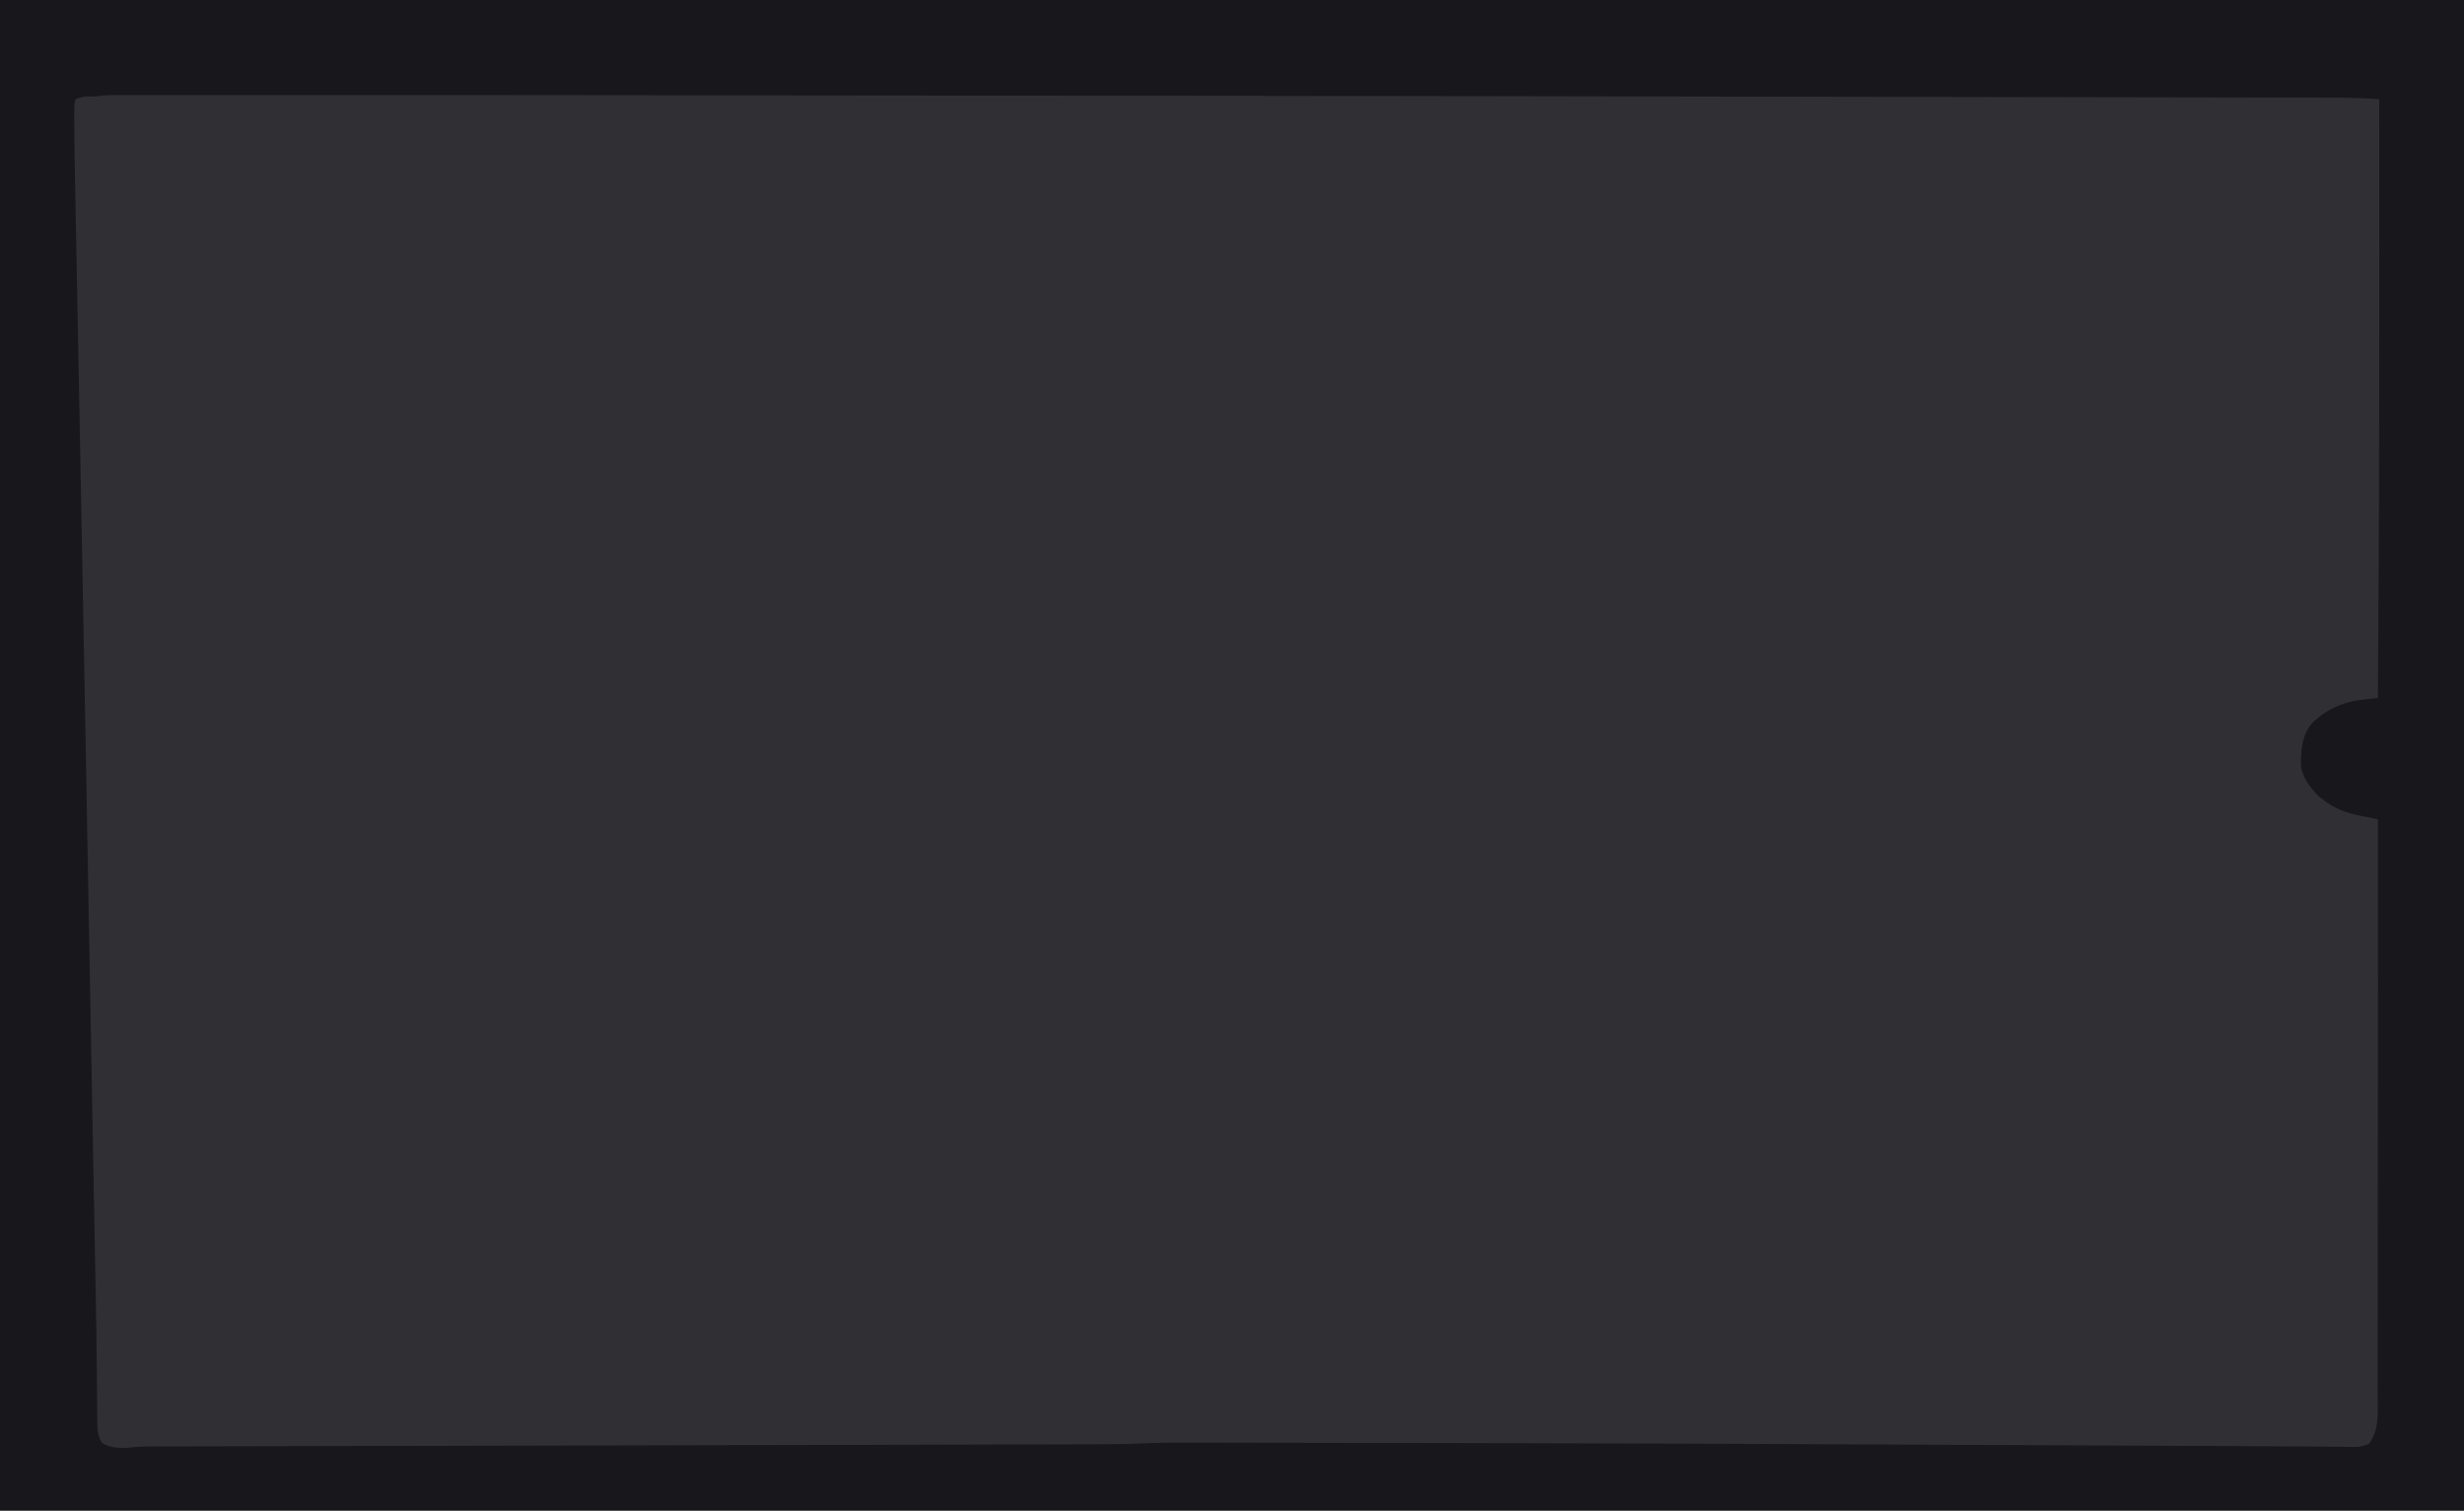 <?xml version="1.0" encoding="UTF-8"?>
<svg version="1.1" xmlns="http://www.w3.org/2000/svg" width="1889" height="1158">
<path d="M0 0 C623.37 0 1246.74 0 1889 0 C1889 382.14 1889 764.28 1889 1158 C1265.63 1158 642.26 1158 0 1158 C0 775.86 0 393.72 0 0 Z " fill="#302F34" transform="translate(0,0)"/>
<path d="M0 0 C623.37 0 1246.74 0 1889 0 C1889 382.14 1889 764.28 1889 1158 C1265.63 1158 642.26 1158 0 1158 C0 775.86 0 393.72 0 0 Z M73 74 C71.667 74.017 70.332 74.004 69 73.938 C64.954 73.89 61.782 74.533 58 76 C56.963 79.11 56.877 81.245 56.883 84.505 C56.883 85.637 56.884 86.769 56.884 87.935 C56.89 89.169 56.897 90.404 56.903 91.676 C56.907 92.971 56.911 94.266 56.914 95.6 C56.966 109.722 57.225 123.842 57.504 137.962 C57.58 141.843 57.652 145.725 57.725 149.606 C57.853 156.366 57.983 163.125 58.114 169.885 C58.308 179.894 58.498 189.903 58.688 199.913 C59.006 216.694 59.327 233.475 59.649 250.256 C60.397 289.282 61.136 328.307 61.874 367.333 C61.998 373.837 62.121 380.341 62.244 386.845 C63.406 448.116 64.549 509.388 65.66 570.66 C65.685 572.003 65.685 572.003 65.709 573.374 C66.188 599.783 66.665 626.192 67.141 652.601 C67.219 656.915 67.296 661.229 67.374 665.544 C67.498 672.406 67.622 679.269 67.745 686.131 C67.867 692.9 67.989 699.669 68.111 706.439 C68.126 707.268 68.141 708.098 68.157 708.953 C68.232 713.117 68.307 717.281 68.382 721.446 C68.411 723.098 68.441 724.751 68.471 726.404 C68.486 727.219 68.5 728.034 68.516 728.874 C68.604 733.768 68.692 738.663 68.78 743.558 C69.56 786.85 70.349 830.142 71.154 873.434 C71.226 877.321 71.298 881.209 71.37 885.096 C71.785 907.423 72.199 929.751 72.619 952.078 C72.773 960.234 72.925 968.39 73.076 976.546 C73.165 981.318 73.254 986.089 73.345 990.861 C73.7 1009.441 74.021 1028.02 74.195 1046.602 C74.22 1049.166 74.246 1051.729 74.273 1054.293 C74.29 1055.95 74.307 1057.607 74.325 1059.265 C74.333 1060.07 74.342 1060.875 74.35 1061.704 C74.398 1066.355 74.431 1071.006 74.454 1075.657 C74.467 1077.79 74.486 1079.922 74.507 1082.055 C74.533 1084.615 74.549 1087.175 74.551 1089.736 C74.629 1095.879 74.843 1100.648 78 1106 C84.81 1110.347 93.464 1110.457 101.308 1109.51 C108.011 1108.822 114.701 1108.85 121.433 1108.849 C122.885 1108.845 124.337 1108.84 125.789 1108.836 C129.771 1108.824 133.753 1108.819 137.735 1108.814 C142.063 1108.808 146.391 1108.796 150.719 1108.785 C158.287 1108.767 165.855 1108.752 173.423 1108.74 C184.623 1108.721 195.824 1108.697 207.025 1108.671 C225.752 1108.629 244.48 1108.59 263.208 1108.554 C289.804 1108.503 316.401 1108.445 342.998 1108.385 C352.382 1108.364 361.766 1108.343 371.15 1108.322 C373.508 1108.316 375.867 1108.311 378.226 1108.306 C396.106 1108.265 413.986 1108.226 431.866 1108.187 C514.707 1108.008 597.548 1107.816 680.389 1107.591 C684.227 1107.581 688.065 1107.571 691.902 1107.56 C692.845 1107.558 693.788 1107.555 694.76 1107.553 C709.86 1107.512 724.96 1107.475 740.06 1107.439 C755.159 1107.403 770.258 1107.364 785.358 1107.322 C794.24 1107.297 803.123 1107.274 812.006 1107.256 C817.924 1107.243 823.841 1107.227 829.759 1107.208 C833.11 1107.197 836.46 1107.189 839.811 1107.183 C851.935 1107.163 864.03 1107.062 876.142 1106.493 C888.697 1105.903 901.227 1105.886 913.793 1105.928 C916.41 1105.933 919.027 1105.937 921.644 1105.941 C927.51 1105.95 933.376 1105.963 939.242 1105.978 C949.729 1106.003 960.217 1106.016 970.705 1106.029 C996.573 1106.061 1022.441 1106.104 1048.309 1106.148 C1049.493 1106.15 1050.677 1106.152 1051.896 1106.155 C1090.047 1106.22 1128.197 1106.29 1166.348 1106.363 C1171.082 1106.372 1175.816 1106.381 1180.55 1106.39 C1248.112 1106.519 1315.675 1106.656 1735.613 1108.706 C1739.87 1108.735 1744.127 1108.763 1748.384 1108.792 C1752.814 1108.822 1757.244 1108.853 1761.674 1108.884 C1767.298 1108.924 1772.922 1108.952 1778.546 1108.979 C1782.272 1109.002 1785.998 1109.041 1789.724 1109.081 C1792.267 1109.099 1794.81 1109.118 1797.353 1109.135 C1798.532 1109.152 1799.71 1109.168 1800.925 1109.184 C1808.732 1109.406 1808.732 1109.406 1816 1107 C1824.542 1096.159 1822.843 1080.826 1822.773 1067.89 C1822.781 1065.346 1822.792 1062.802 1822.805 1060.257 C1822.828 1054.768 1822.832 1049.279 1822.82 1043.79 C1822.801 1035.716 1822.817 1027.642 1822.84 1019.569 C1822.877 1006.184 1822.887 992.799 1822.88 979.414 C1822.874 966.321 1822.879 953.227 1822.901 940.134 C1822.903 939.324 1822.904 938.514 1822.905 937.679 C1822.912 933.585 1822.92 929.491 1822.927 925.397 C1822.983 893.028 1822.999 860.659 1822.999 828.29 C1822.999 827.529 1822.999 826.769 1822.999 825.986 C1822.999 824.463 1822.999 822.94 1822.999 821.417 C1822.999 805.944 1823.008 790.471 1823.021 774.999 C1823.023 772.604 1823.025 770.209 1823.027 767.814 C1823.03 764.339 1823.032 760.865 1823.035 757.39 C1823.07 714.26 1823.061 671.13 1823 628 C1822.429 627.888 1821.858 627.777 1821.269 627.662 C1818.65 627.148 1816.032 626.631 1813.414 626.113 C1812.516 625.938 1811.617 625.762 1810.692 625.581 C1799.23 623.309 1790.256 620.315 1781 613 C1780.176 612.395 1779.353 611.791 1778.504 611.168 C1771.959 605.501 1765.017 595.805 1764 587 C1763.858 575.651 1764.627 564.029 1772.094 554.934 C1784.197 542.657 1798.291 537.275 1815 536 C1816.413 535.835 1817.826 535.663 1819.237 535.482 C1820.479 535.323 1821.721 535.164 1823 535 C1823.181 506.5 1823.346 478 1823.5 449.5 C1823.506 448.404 1823.512 447.307 1823.518 446.178 C1823.974 361.948 1824.089 277.719 1824.063 193.488 C1824.062 191.305 1824.062 189.122 1824.061 186.939 C1824.051 151.29 1824.032 115.641 1824.003 79.992 C1824.002 78.016 1824.002 78.016 1824 76 C1811.792 75.207 1799.647 74.849 1787.416 74.846 C1785.606 74.842 1783.796 74.837 1781.986 74.832 C1777.041 74.82 1772.095 74.813 1767.15 74.808 C1761.749 74.801 1756.349 74.788 1750.948 74.776 C1741.477 74.756 1732.005 74.74 1722.534 74.726 C1708.419 74.705 1694.305 74.679 1680.191 74.651 C1656.297 74.605 1632.404 74.563 1608.511 74.524 C1584.481 74.485 1560.451 74.444 1536.42 74.401 C1534.894 74.398 1533.368 74.395 1531.842 74.393 C1525.698 74.382 1519.554 74.371 1513.411 74.36 C1496.195 74.329 1478.979 74.298 1461.764 74.268 C1460.978 74.267 1460.193 74.265 1459.384 74.264 C1434.289 74.22 1409.194 74.177 1384.098 74.136 C1382.876 74.134 1382.876 74.134 1381.629 74.131 C1368.414 74.11 1355.198 74.088 1341.983 74.066 C1292.61 73.984 1243.238 73.899 1193.866 73.808 C1179.726 73.782 1165.587 73.756 1151.447 73.731 C1150.671 73.729 1149.895 73.728 1149.095 73.726 C1071.027 73.584 992.96 73.448 361.251 72.882 C344.325 72.881 327.4 72.879 310.474 72.875 C309.681 72.875 308.887 72.875 308.07 72.874 C304.875 72.874 301.68 72.873 298.486 72.872 C269.005 72.866 239.525 72.863 210.045 72.867 C207.229 72.867 204.414 72.868 201.599 72.868 C200.908 72.868 200.217 72.868 199.506 72.868 C189.223 72.87 178.94 72.868 168.657 72.866 C157.227 72.863 145.798 72.863 134.368 72.868 C128.614 72.871 122.86 72.872 117.106 72.868 C111.881 72.865 106.656 72.867 101.431 72.872 C99.549 72.873 97.666 72.872 95.783 72.87 C93.234 72.867 90.685 72.87 88.137 72.874 C87.407 72.872 86.677 72.87 85.925 72.867 C81.531 72.883 77.338 73.315 73 74 Z " fill="#18171C" transform="translate(0,0)"/>
</svg>
